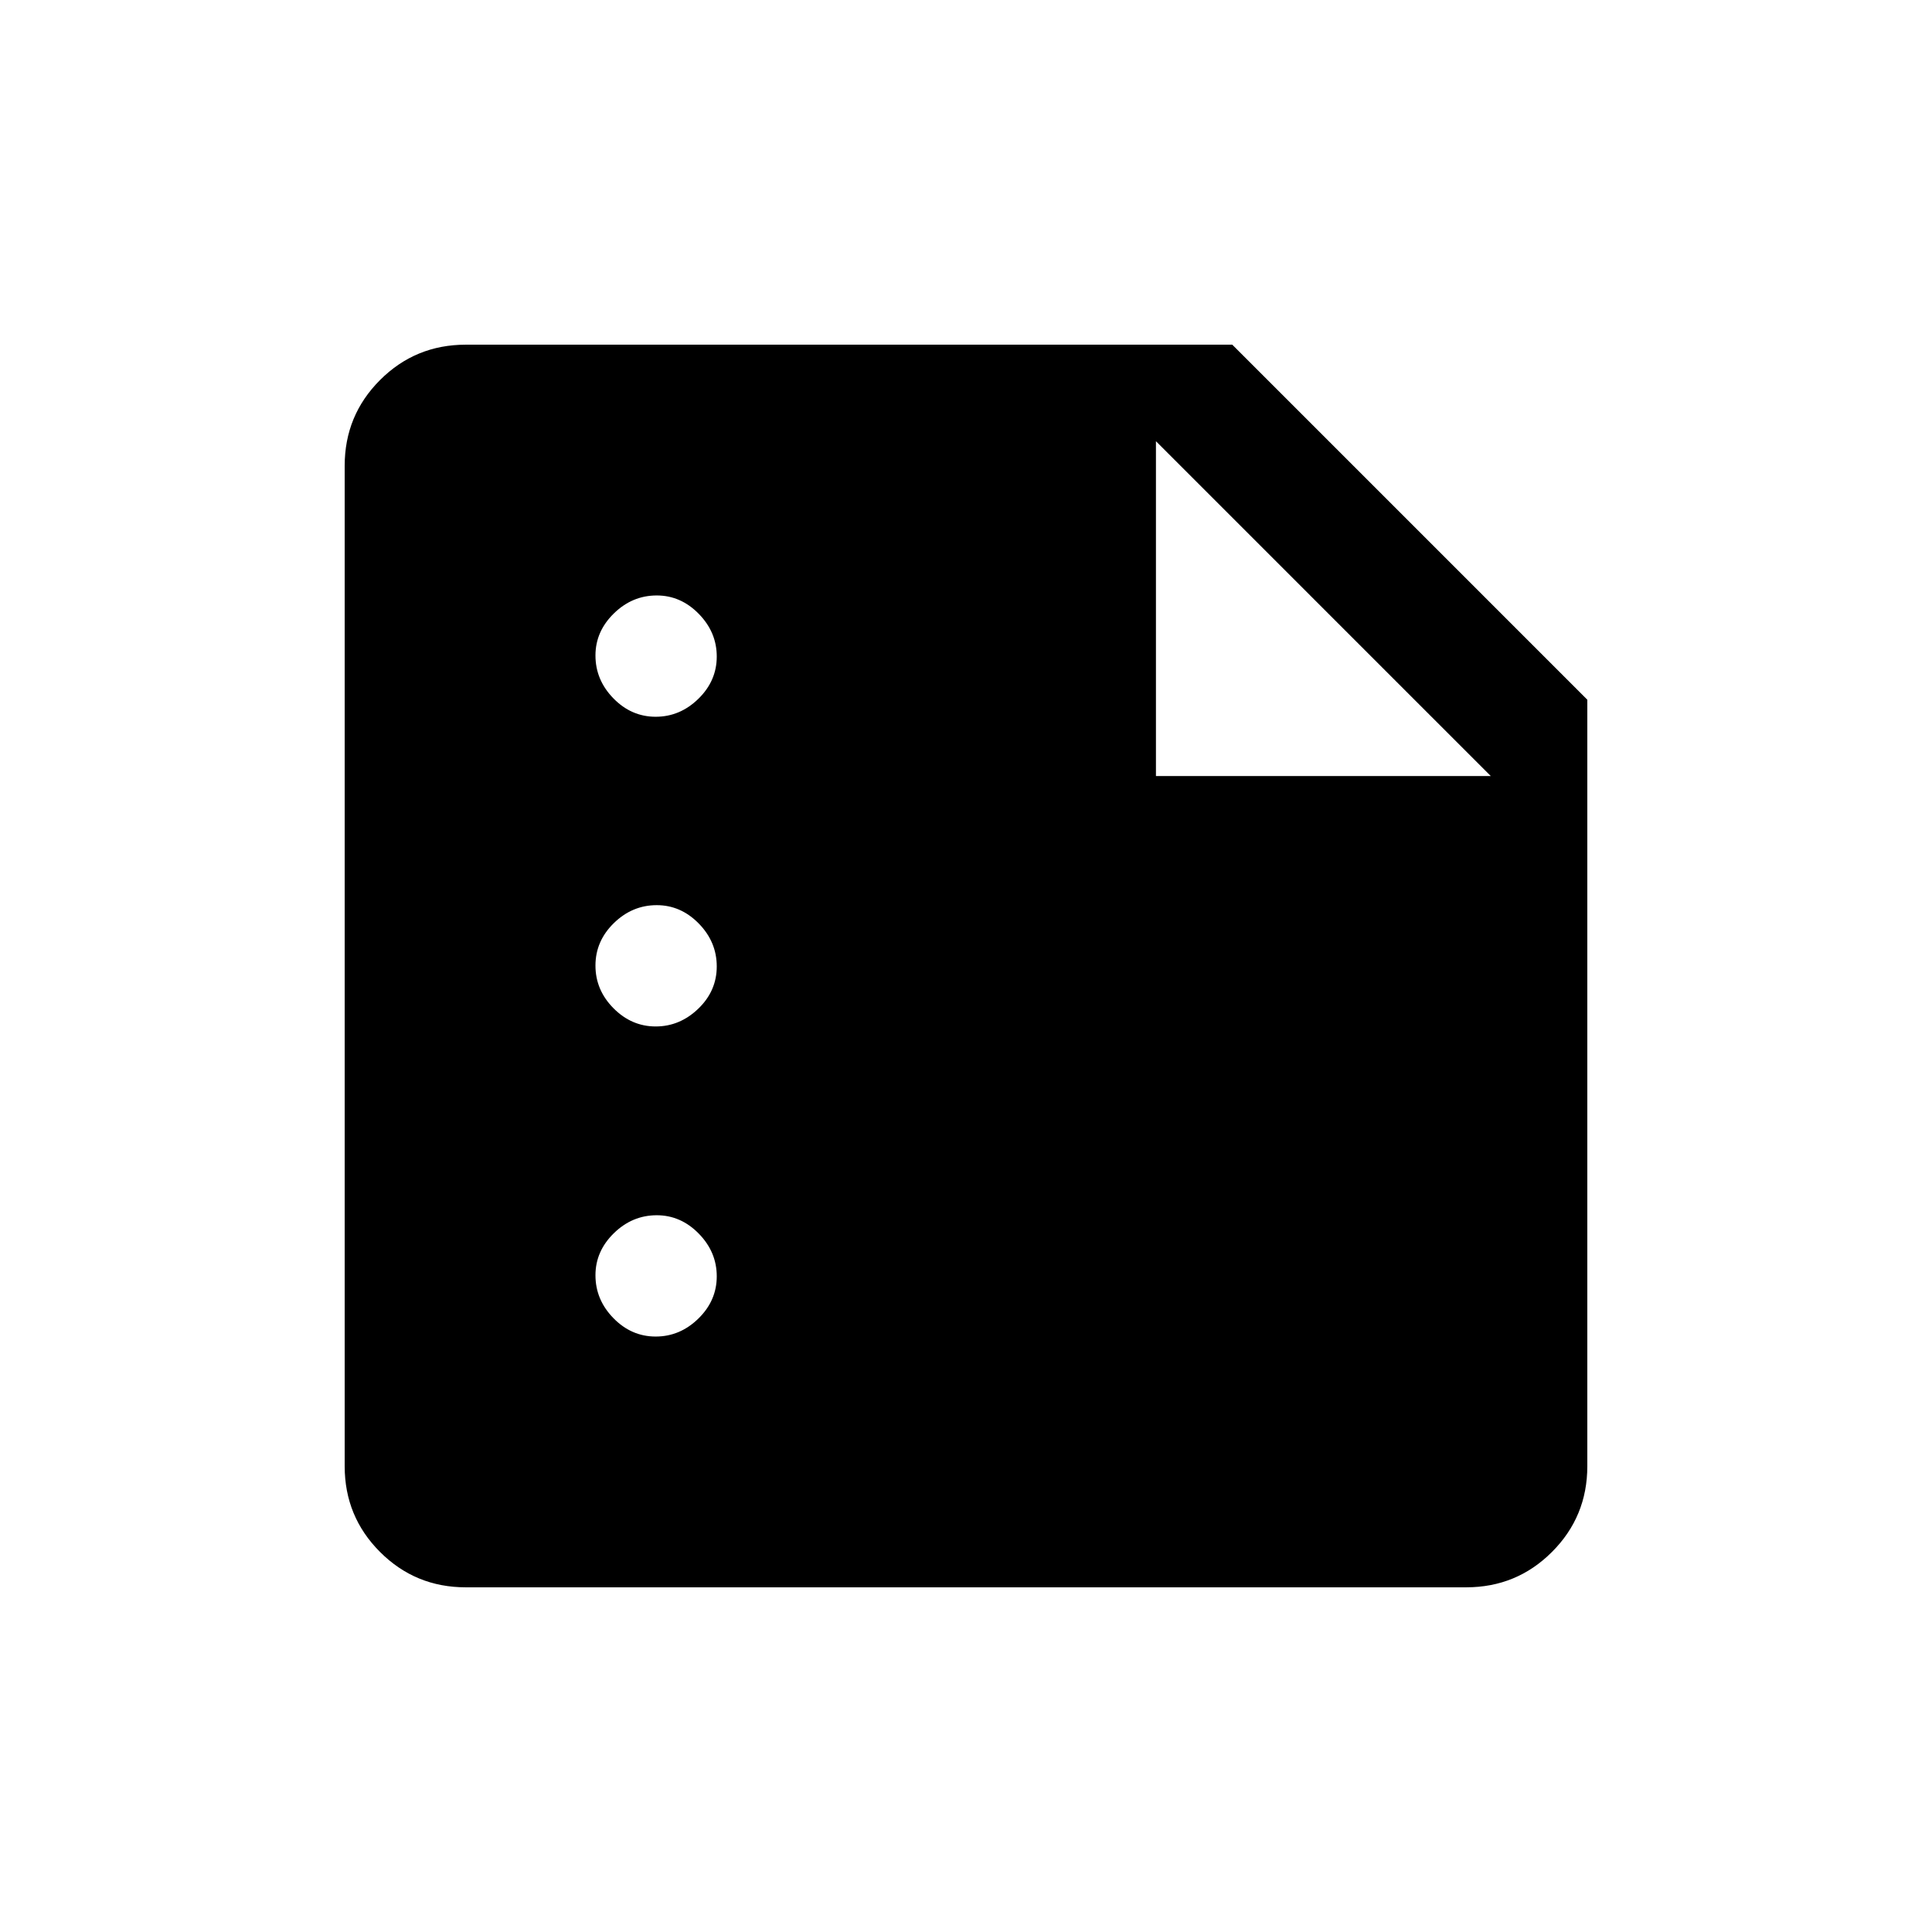 <svg xmlns="http://www.w3.org/2000/svg" height="20" viewBox="0 -960 960 960" width="20"><path d="M231.45-171.27q-25.05 0-42.61-17.57-17.57-17.56-17.57-42.61v-497.1q0-25.05 17.57-42.61 17.56-17.57 42.63-17.57h380.84l176.42 176.42v380.84q0 25.07-17.57 42.63-17.56 17.57-42.61 17.57h-497.1Zm94.36-124.61q12.07 0 21.21-8.93 9.13-8.92 9.13-21 0-12.07-8.93-21.21-8.94-9.13-20.89-9.13-12.18 0-21.31 8.93-9.14 8.94-9.14 20.89 0 12.18 8.93 21.31 8.92 9.14 21 9.14Zm0-154.08q11.99 0 21.17-8.83 9.17-8.83 9.17-21t-8.93-21.31q-8.94-9.13-20.89-9.13-12.18 0-21.31 8.92-9.14 8.93-9.14 21.1 0 12.17 8.97 21.21 8.97 9.04 20.96 9.04Zm0-153.89q12.07 0 21.21-8.92 9.13-8.92 9.13-21t-8.93-21.21q-8.94-9.14-20.89-9.14-12.18 0-21.31 8.94-9.14 8.94-9.14 20.89 0 12.17 8.93 21.31 8.92 9.13 21 9.13Zm248.57 29.47h166.39L574.38-740.77v166.39Z"/></svg>